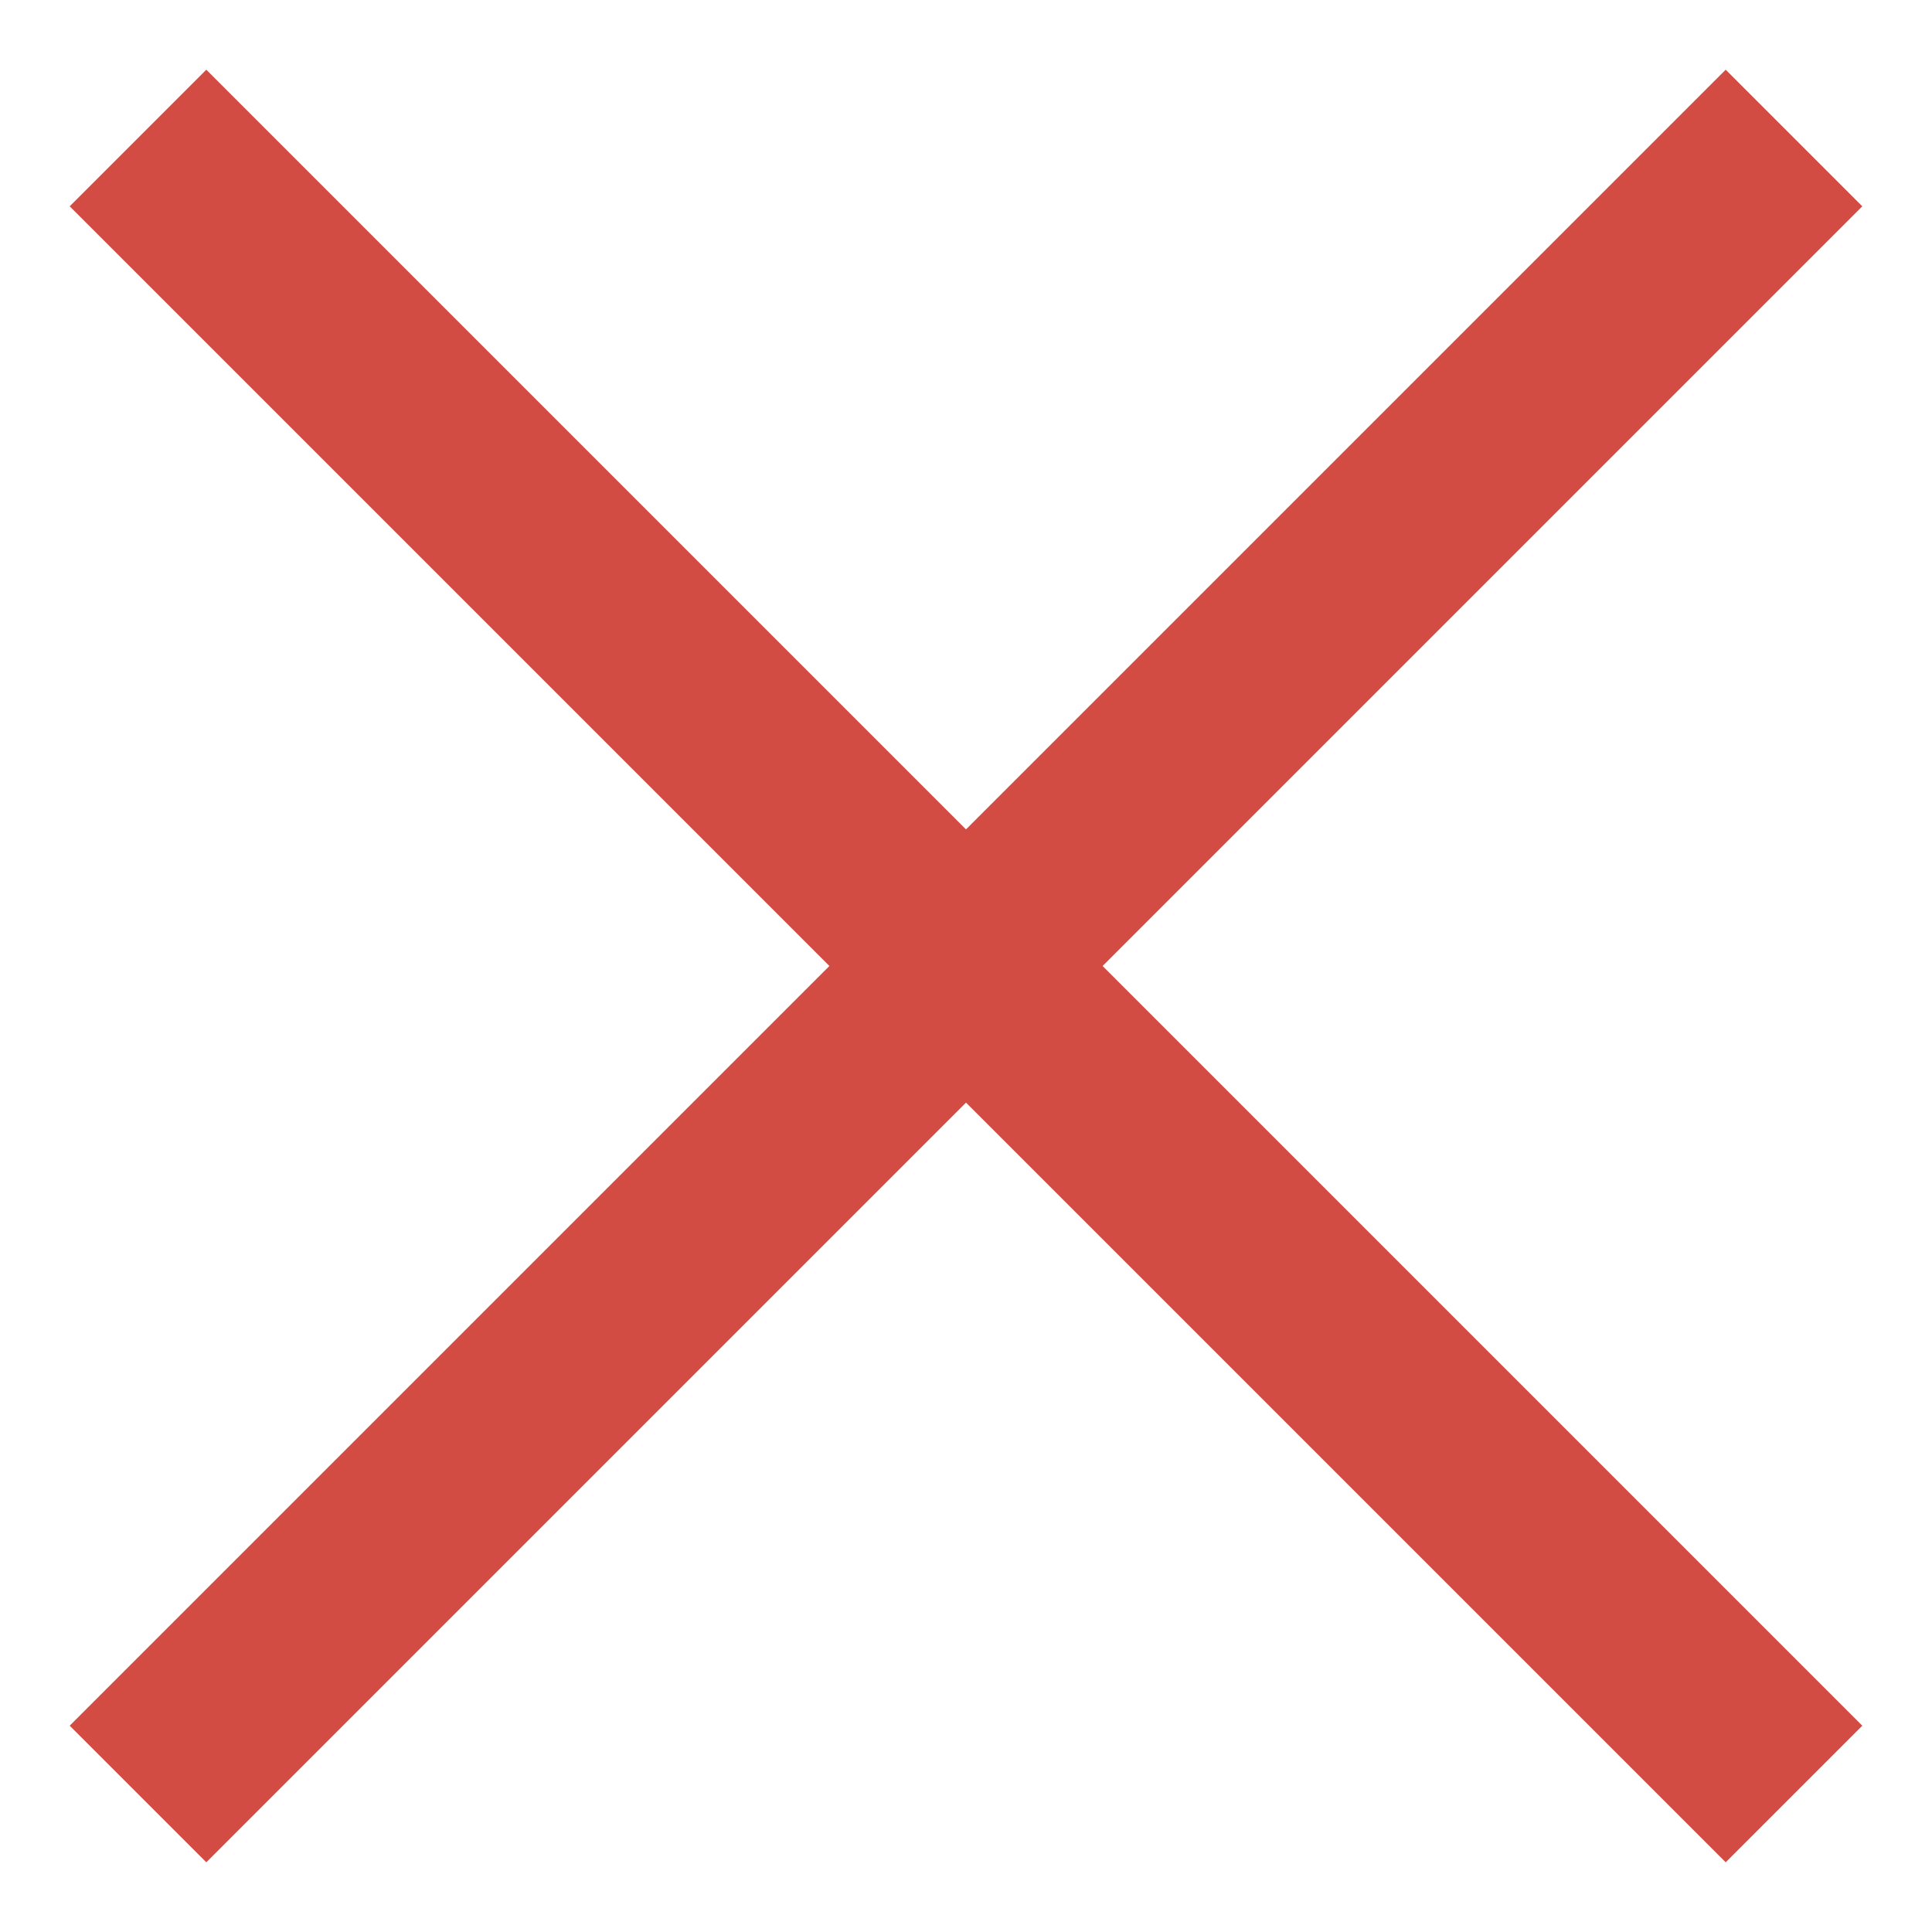 <svg width="14" height="14" viewBox="0 0 14 14" fill="none" xmlns="http://www.w3.org/2000/svg">
<path d="M13 1L1 13" stroke="#D24C44" stroke-width="1.4"/>
<path d="M13 13L1 1" stroke="#D24C44" stroke-width="1.4"/>
</svg>
